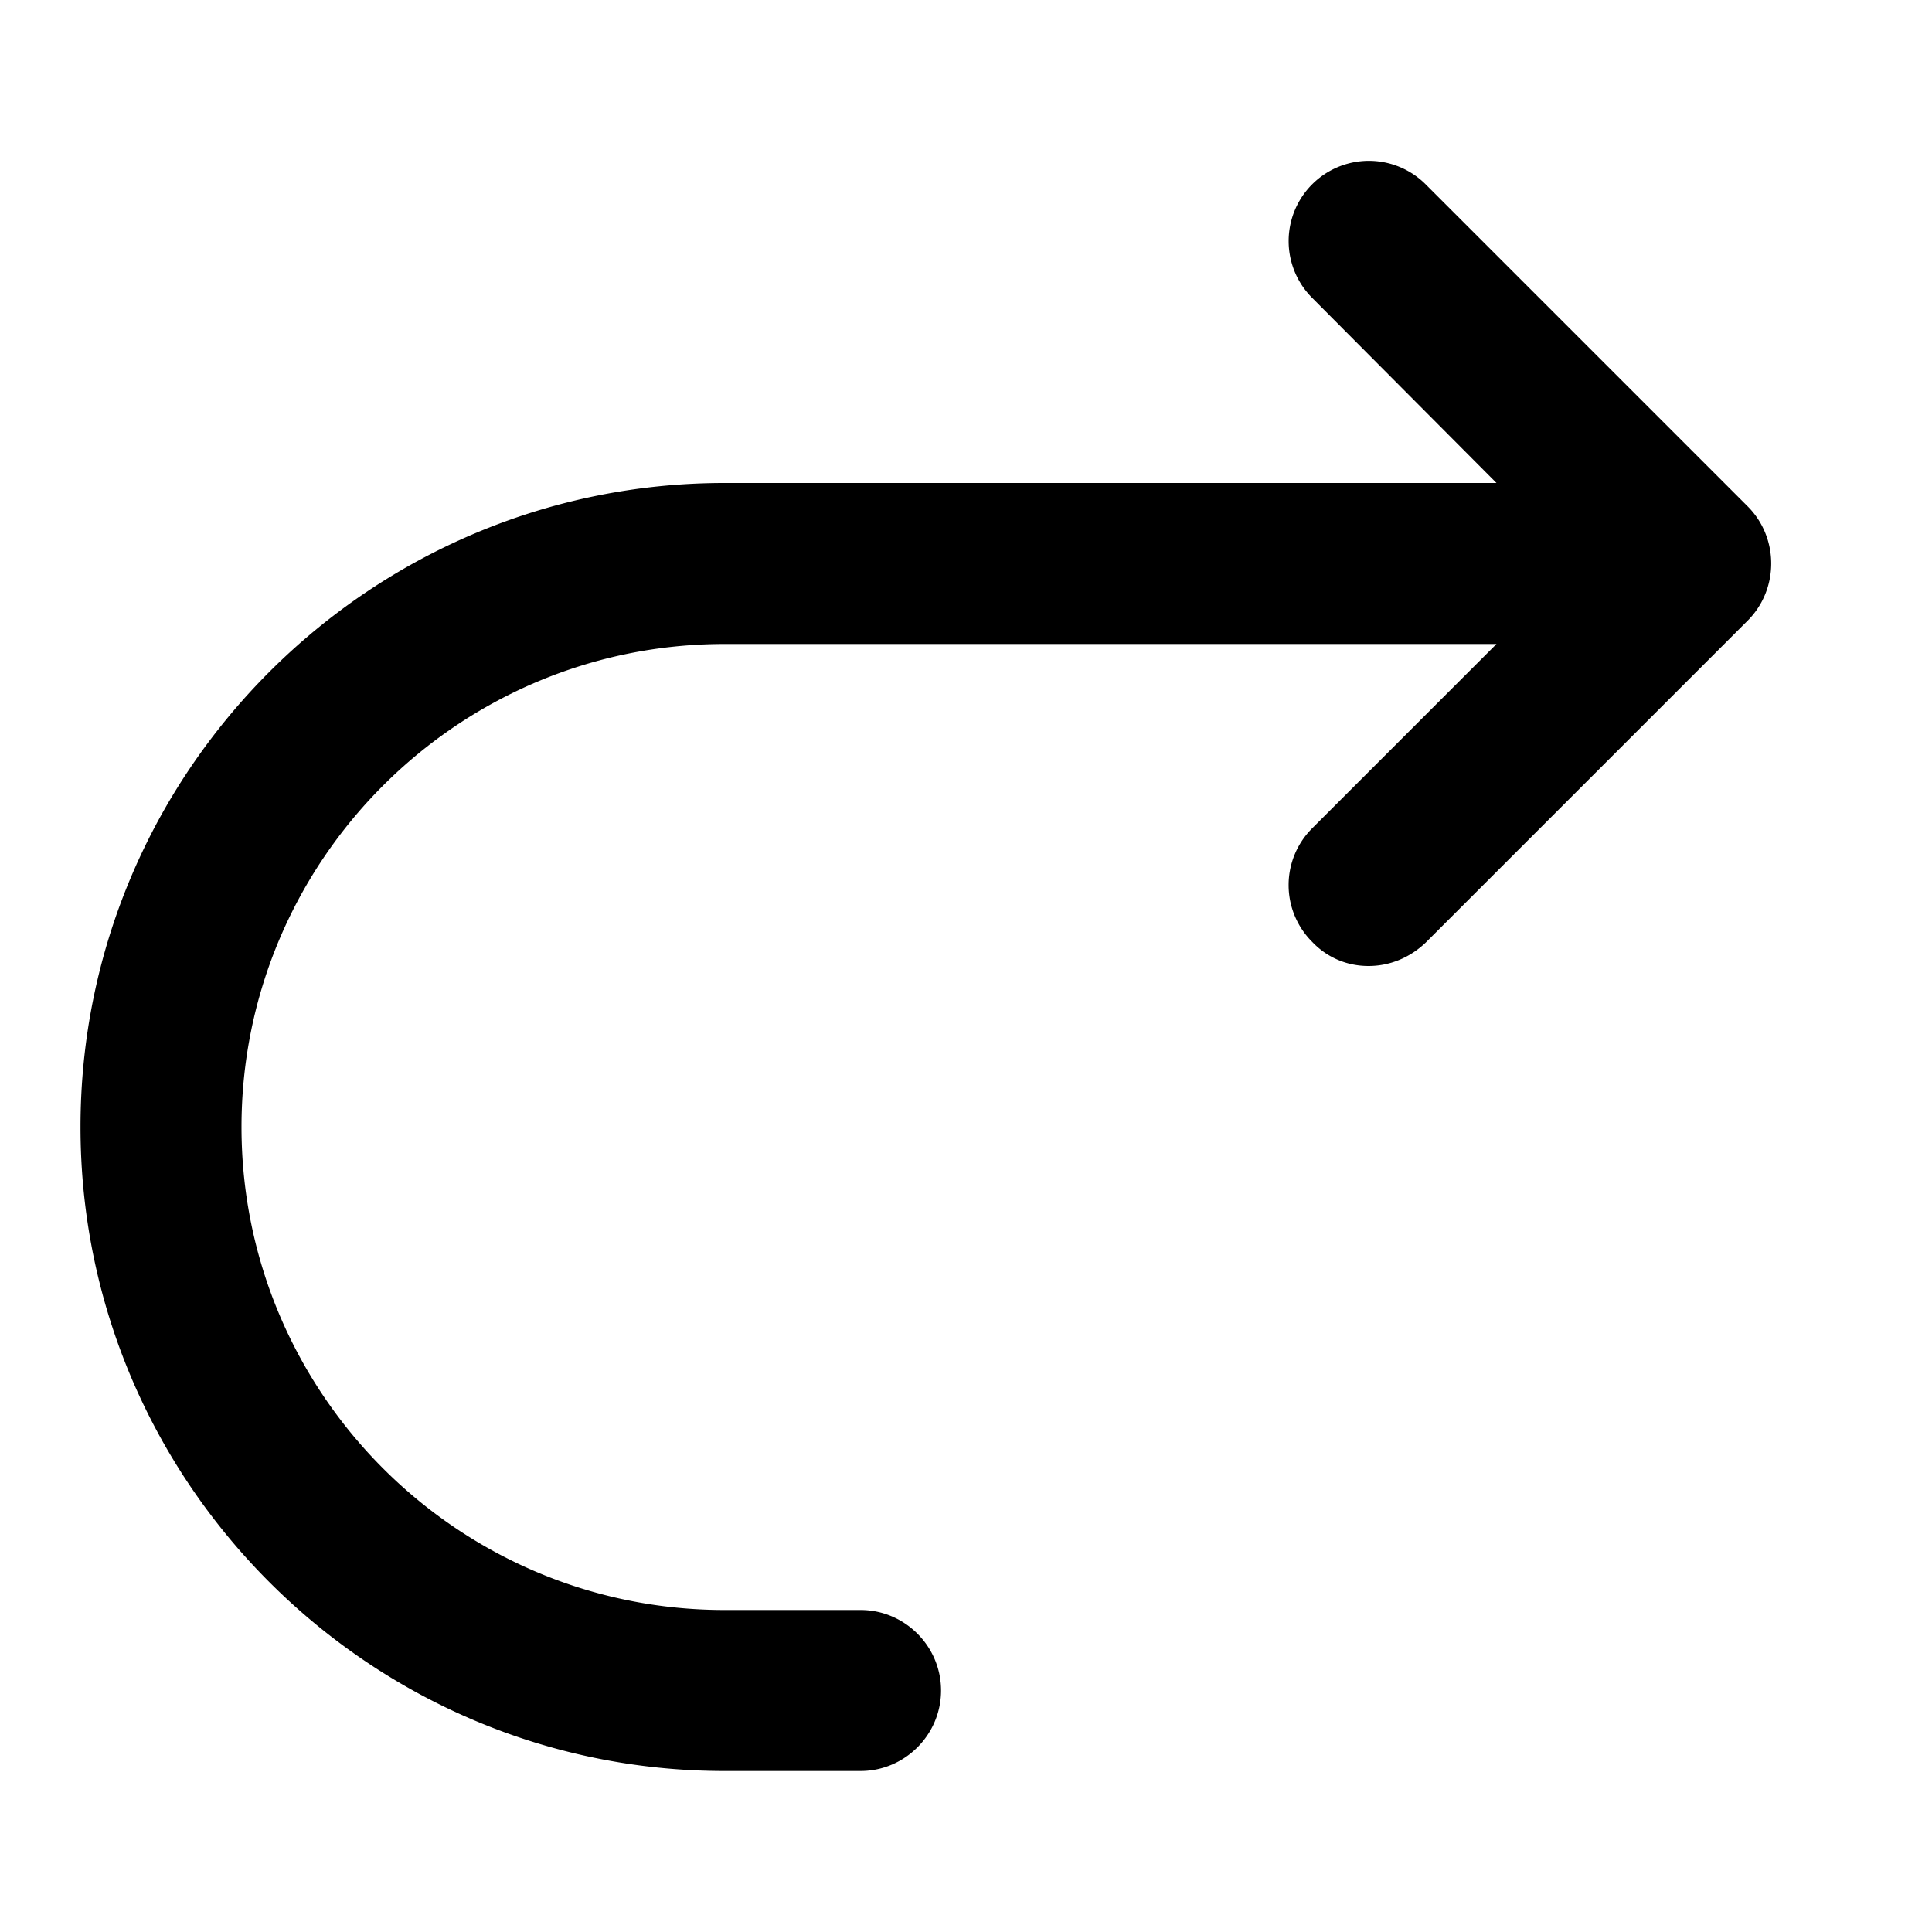<?xml version="1.0" standalone="no"?><!DOCTYPE svg PUBLIC "-//W3C//DTD SVG 1.1//EN" "http://www.w3.org/Graphics/SVG/1.1/DTD/svg11.dtd"><svg t="1640773636682" class="icon" viewBox="0 0 1024 1024" version="1.1" xmlns="http://www.w3.org/2000/svg" p-id="2136" xmlns:xlink="http://www.w3.org/1999/xlink" width="22" height="22"><defs><style type="text/css"></style></defs><path d="M926.293 268.373l-170.667-170.667A42.496 42.496 0 1 0 695.467 157.867L793.173 256H384c-188.16 0-341.333 153.173-341.333 341.333s153.173 341.333 341.333 341.333h72.107c23.467 0 42.667-19.2 42.667-42.667s-19.2-42.667-42.667-42.667H384c-141.227 0-256-114.773-256-256s114.773-256 256-256h409.173l-97.707 97.707a42.496 42.496 0 0 0 0 60.16c8.107 8.533 18.773 12.8 29.867 12.8s21.76-4.267 30.293-12.373l170.667-170.667c16.64-16.64 16.64-43.947 0-60.587z" p-id="2137"></path></svg>